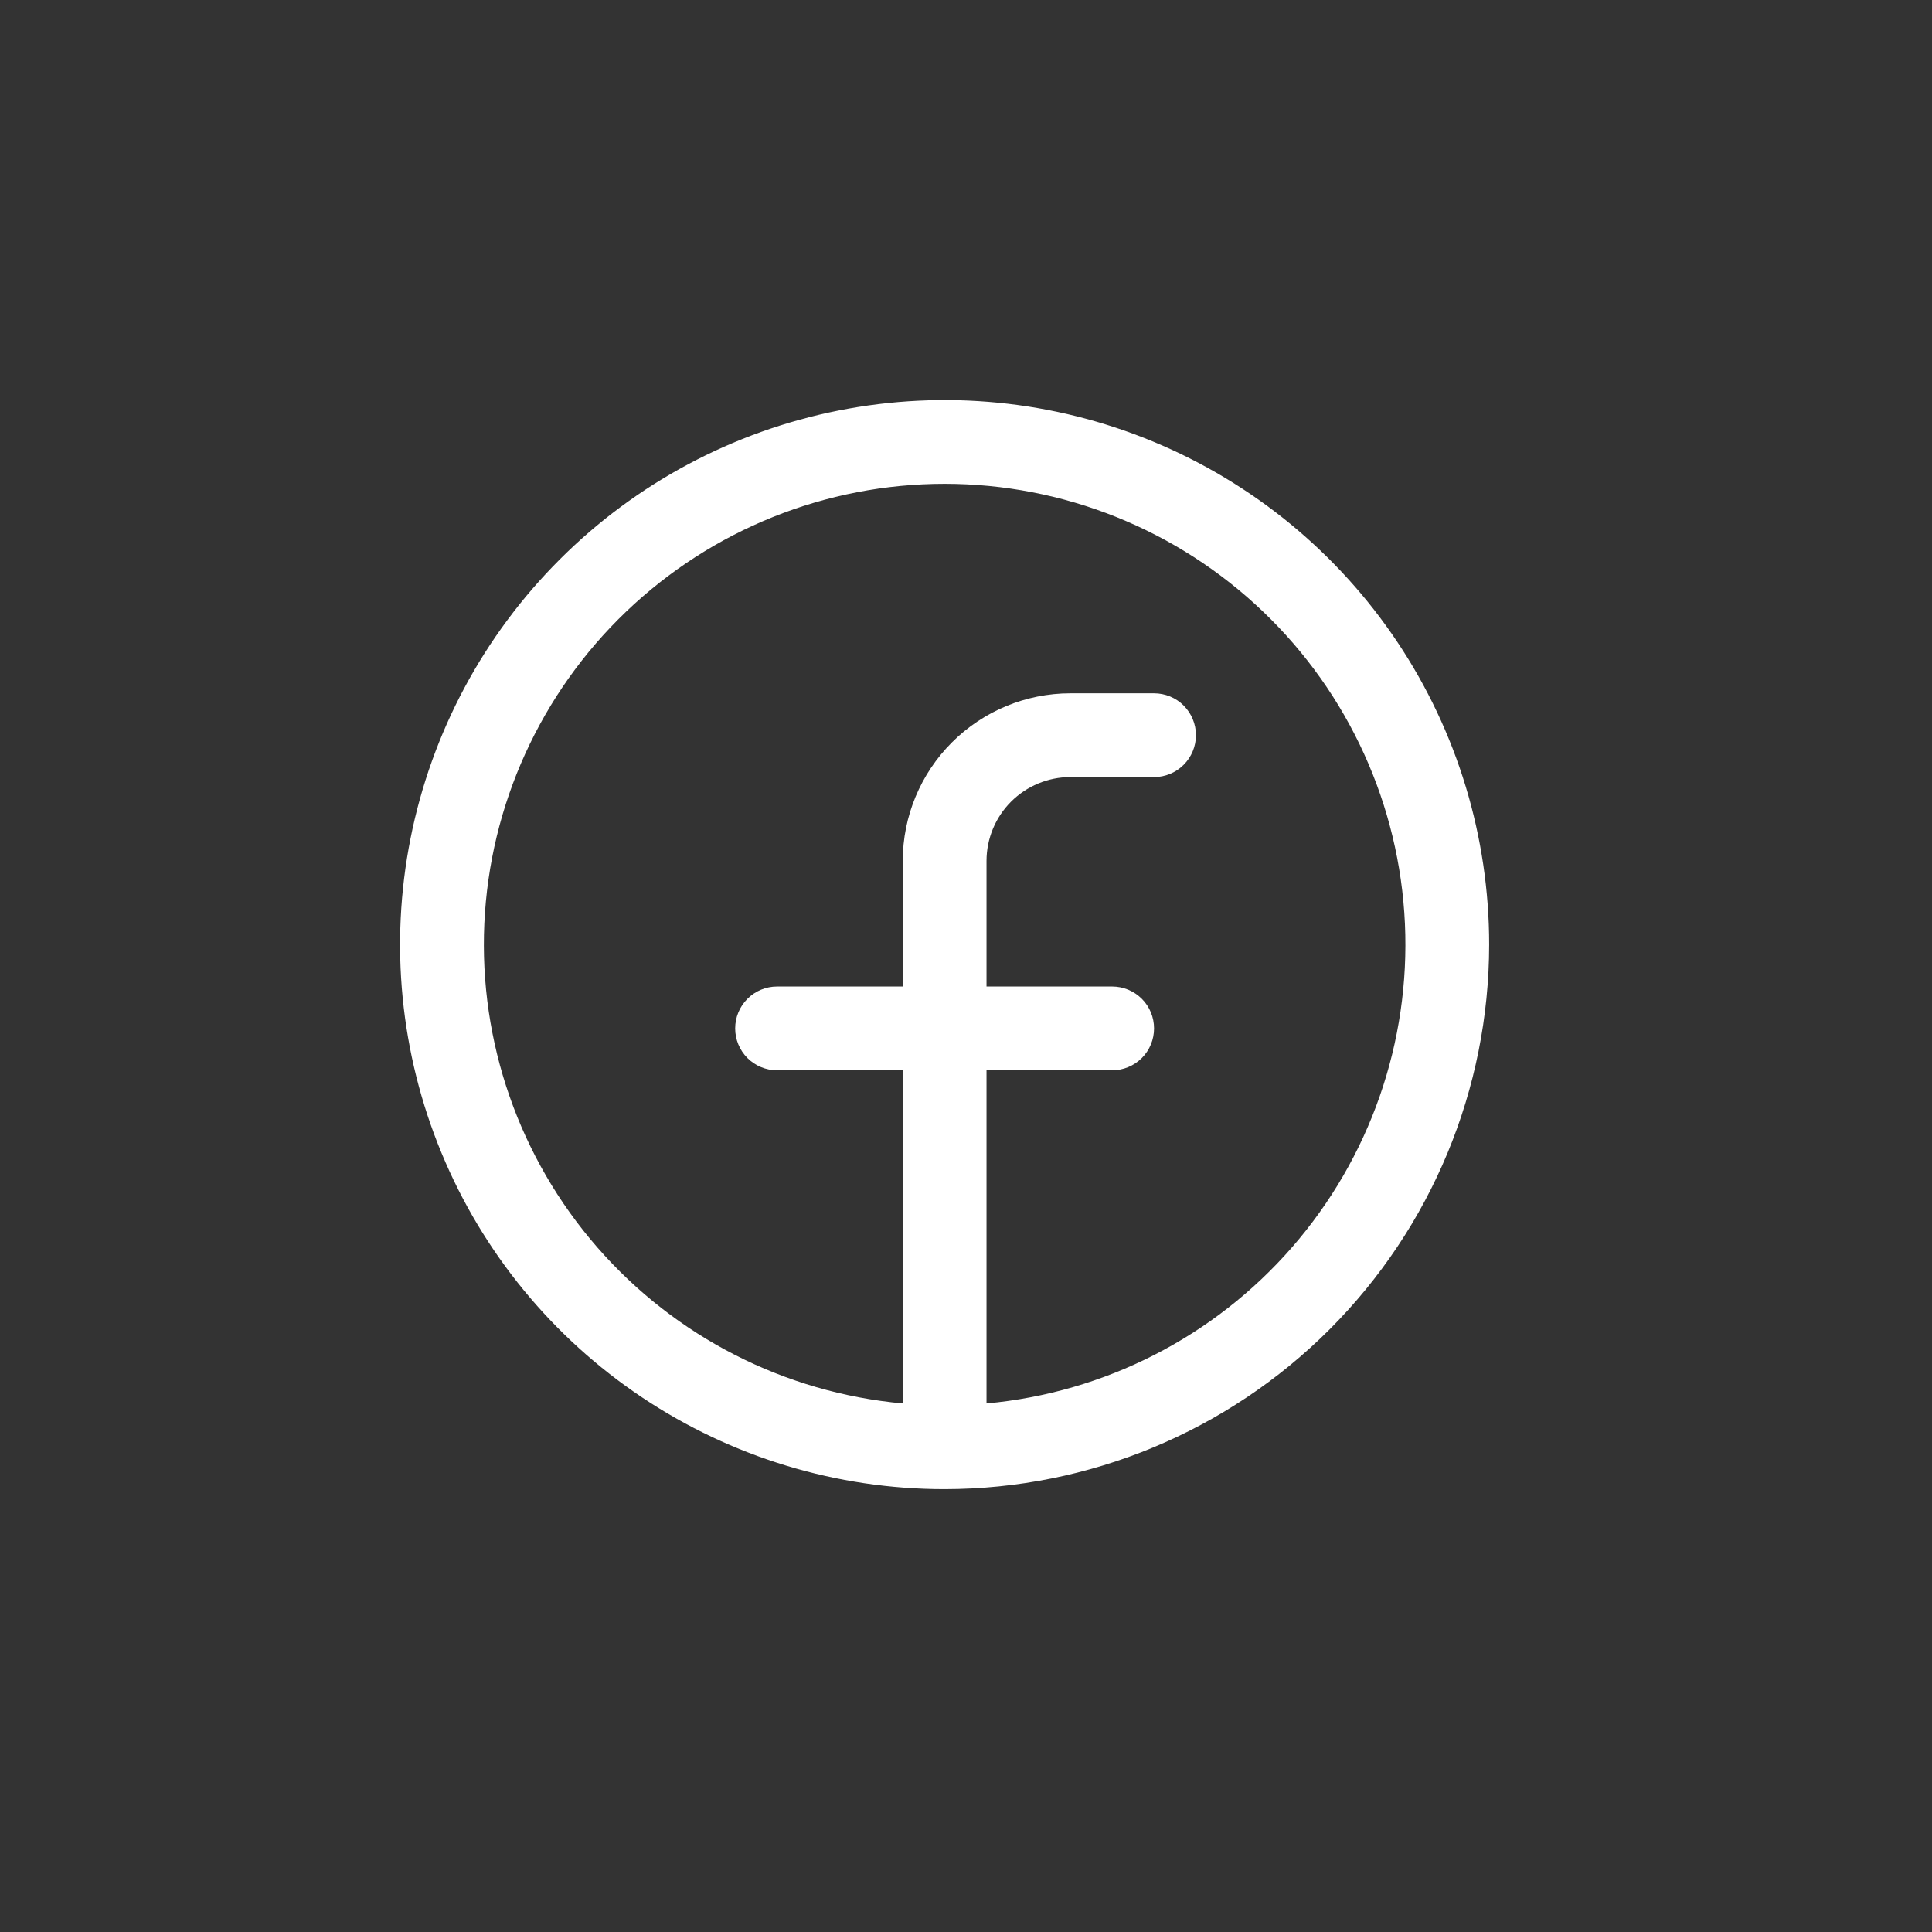 <svg width="42" height="42" viewBox="0 0 42 42" fill="none" xmlns="http://www.w3.org/2000/svg">
<rect x="0" y="0" width="42" height="42" fill="#333333" stroke="none"/>
<path d="M32.373 20.535C32.373 18.194 31.679 15.905 30.379 13.959C29.078 12.012 27.229 10.495 25.066 9.599C22.903 8.703 20.523 8.468 18.227 8.925C15.931 9.381 13.821 10.508 12.166 12.164C10.51 13.819 9.382 15.928 8.925 18.224C8.468 20.52 8.702 22.9 9.598 25.064C10.493 27.227 12.01 29.076 13.956 30.377C15.903 31.678 18.191 32.373 20.532 32.373H20.535L20.538 32.373C23.676 32.369 26.685 31.12 28.903 28.901C31.122 26.682 32.37 23.674 32.373 20.535V20.535ZM21.446 30.51V23.267H24.178C24.419 23.267 24.651 23.171 24.822 23.001C24.993 22.83 25.088 22.598 25.088 22.357C25.088 22.115 24.993 21.884 24.822 21.713C24.651 21.542 24.419 21.446 24.178 21.446H21.446V18.714C21.447 18.231 21.639 17.768 21.98 17.427C22.322 17.086 22.784 16.894 23.267 16.893H25.088C25.33 16.893 25.562 16.797 25.732 16.626C25.903 16.456 25.999 16.224 25.999 15.982C25.999 15.741 25.903 15.509 25.732 15.338C25.562 15.168 25.33 15.072 25.088 15.072H23.267C22.302 15.073 21.376 15.457 20.693 16.14C20.01 16.823 19.626 17.748 19.625 18.714V21.446H16.893C16.651 21.446 16.42 21.542 16.249 21.713C16.078 21.884 15.982 22.115 15.982 22.357C15.982 22.598 16.078 22.83 16.249 23.001C16.42 23.171 16.651 23.267 16.893 23.267H19.625V30.51C17.058 30.276 14.68 29.061 12.986 27.118C11.291 25.175 10.412 22.654 10.529 20.079C10.646 17.504 11.752 15.073 13.615 13.293C15.479 11.512 17.958 10.518 20.535 10.518C23.113 10.518 25.592 11.512 27.455 13.293C29.319 15.073 30.425 17.504 30.542 20.079C30.659 22.654 29.779 25.175 28.085 27.118C26.391 29.061 24.013 30.276 21.446 30.51V30.51Z" fill="white"/>
</svg>

